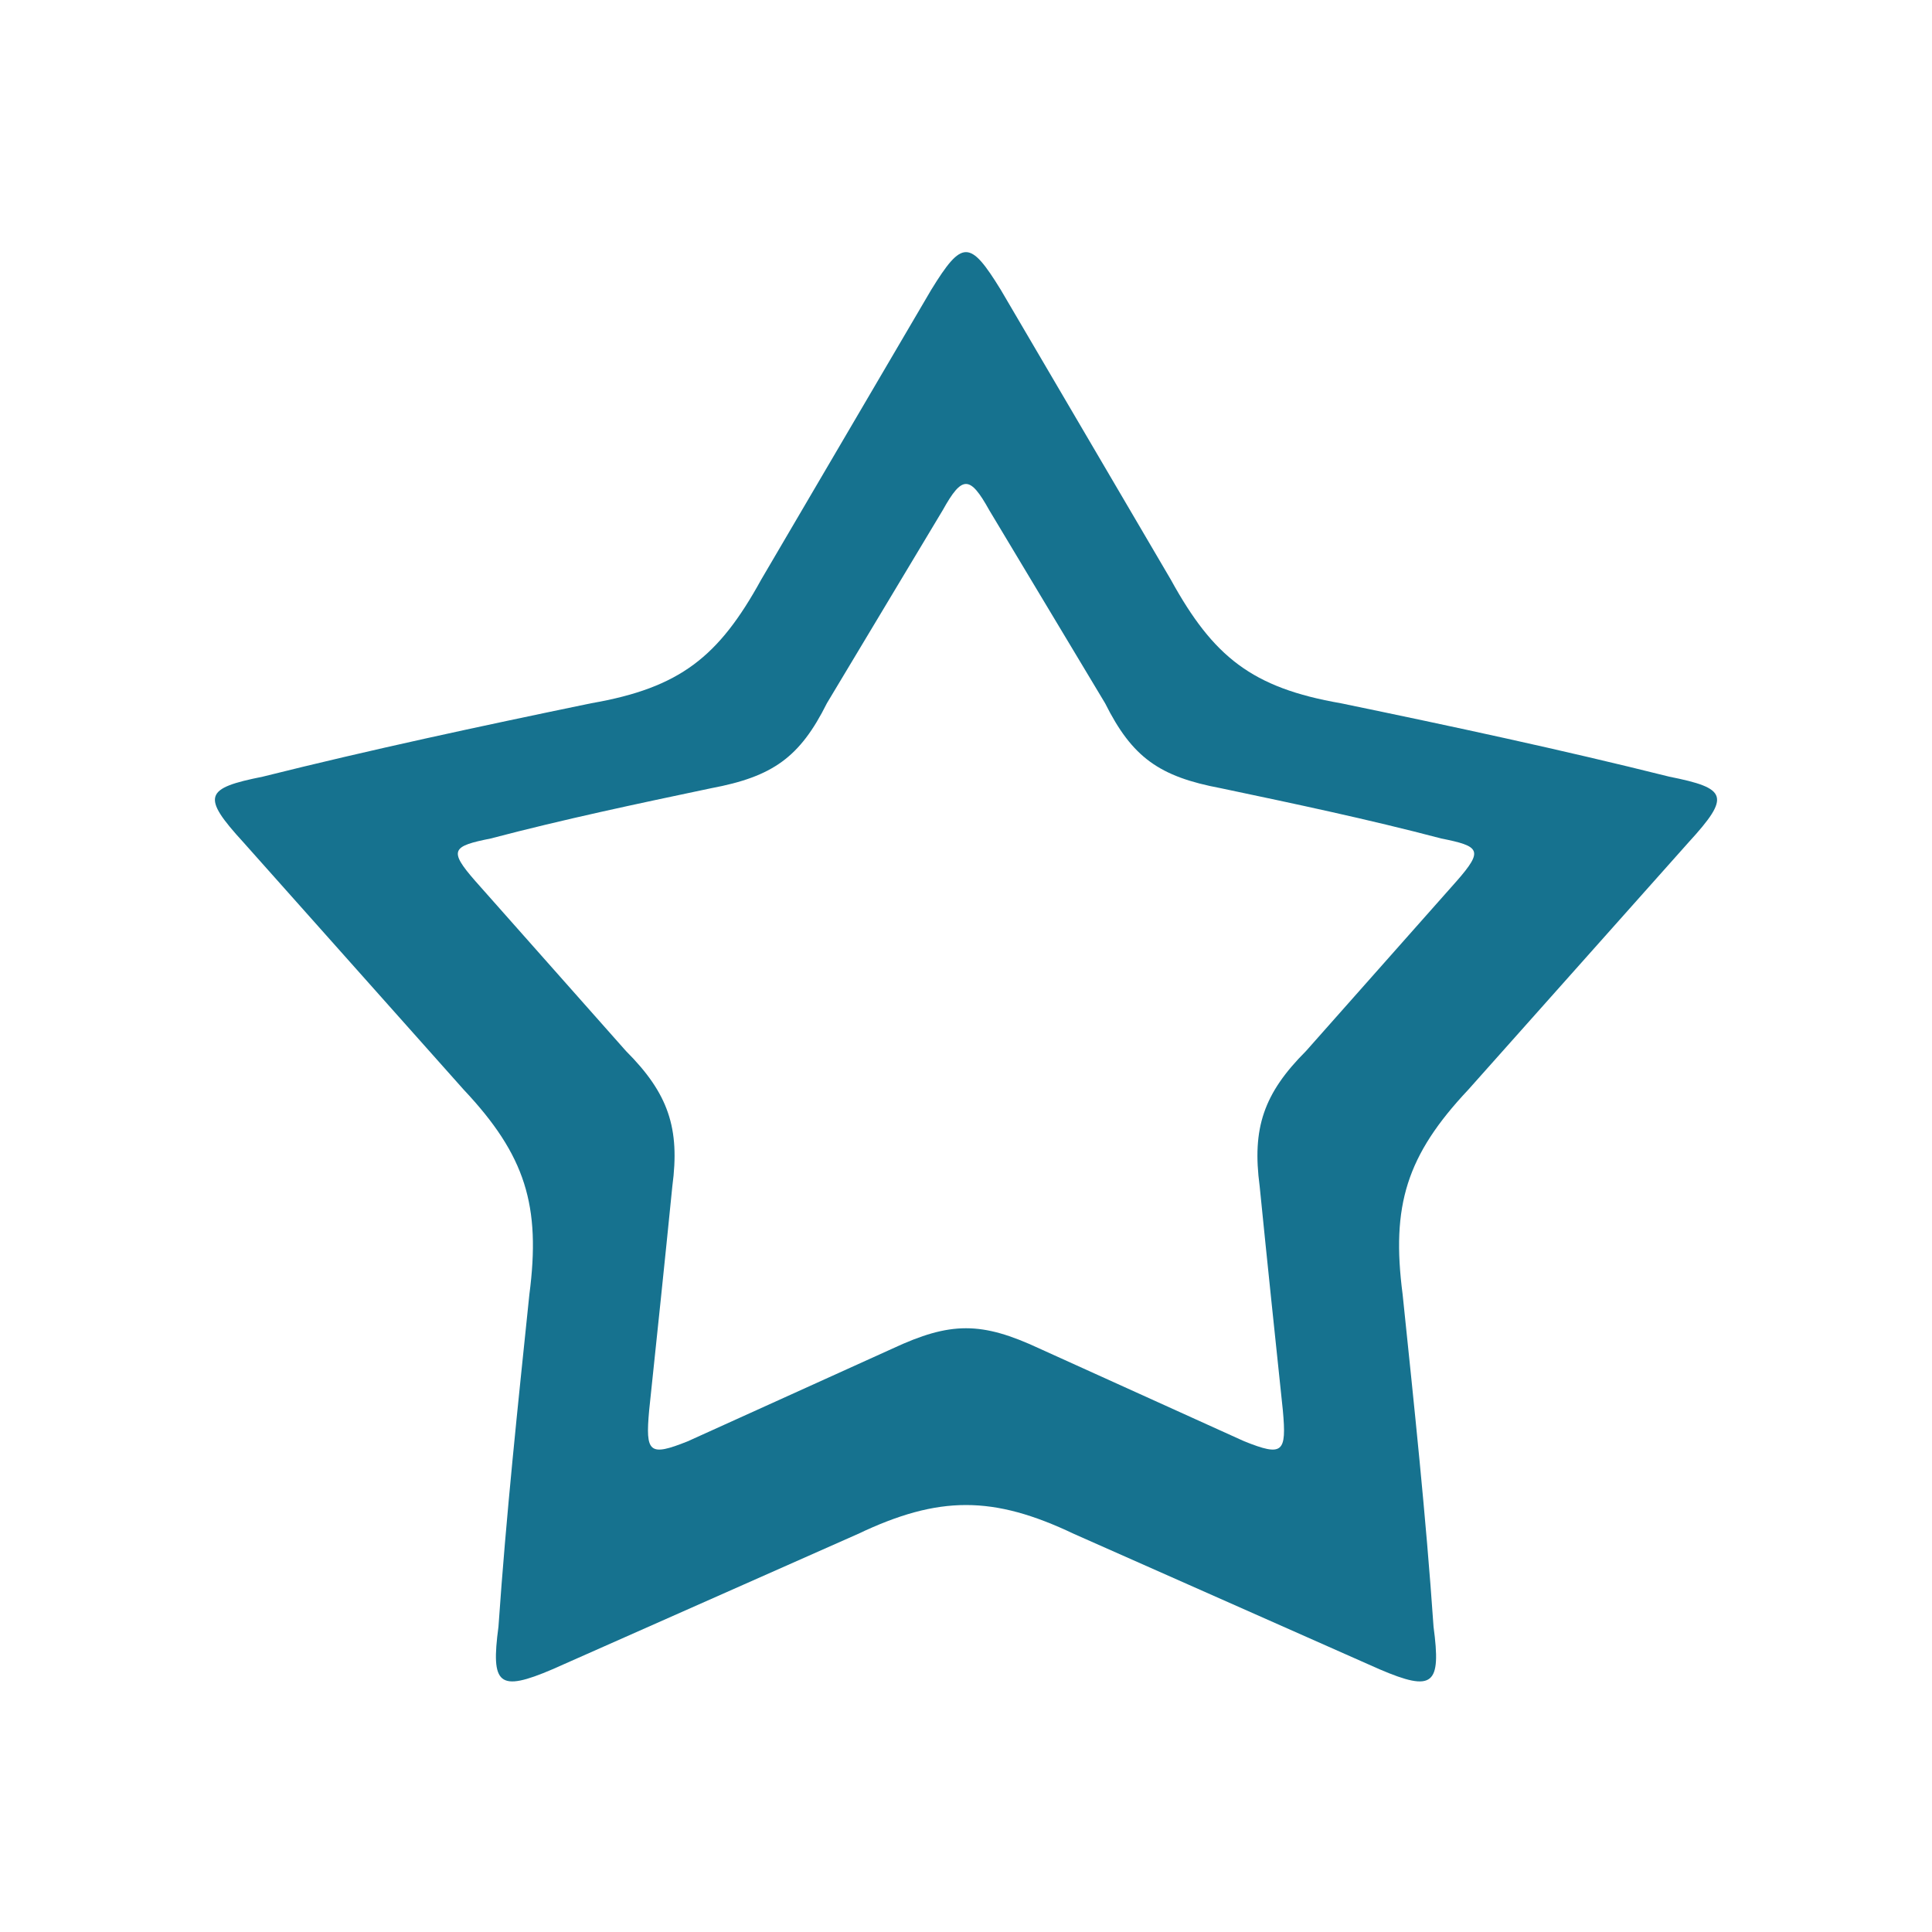 <?xml version="1.0" ?>
<svg clip-rule="evenodd" fill-rule="evenodd" image-rendering="optimizeQuality" shape-rendering="geometricPrecision" text-rendering="geometricPrecision" viewBox="0 0 500 500" xmlns="http://www.w3.org/2000/svg"><path d="M222 397l-79 35c-14 6-16 4-14-11 2-29 5-57 8-86 3-23-1-36-17-53l-57-64c-11-12-10-14 5-17 28-7 56-13 85-19 23-4 33-12 44-32l44-75c8-13 10-13 18 0l44 75c11 20 21 28 44 32 29 6 57 12 85 19 15 3 16 5 5 17l-57 64c-16 17-20 30-17 53 3 29 6 57 8 86 2 15 0 17-14 11l-79-35c-21-10-35-10-56 0zm9-48l-53 24c-10 4-11 3-10-8 2-19 4-38 6-58 2-15-1-24-12-35l-39-44c-7-8-6-9 4-11 19-5 38-9 57-13 16-3 23-8 30-22l30-50c5-9 7-9 12 0l30 50c7 14 14 19 30 22 19 4 38 8 57 13 10 2 11 3 4 11l-39 44c-11 11-14 20-12 35 2 20 4 39 6 58 1 11 0 12-10 8l-53-24c-15-7-23-7-38 0z" fill="#16728f"/>
	 <style>
		 path,rect,polygon { fill:#16728f !important}
	 </style>
</svg>